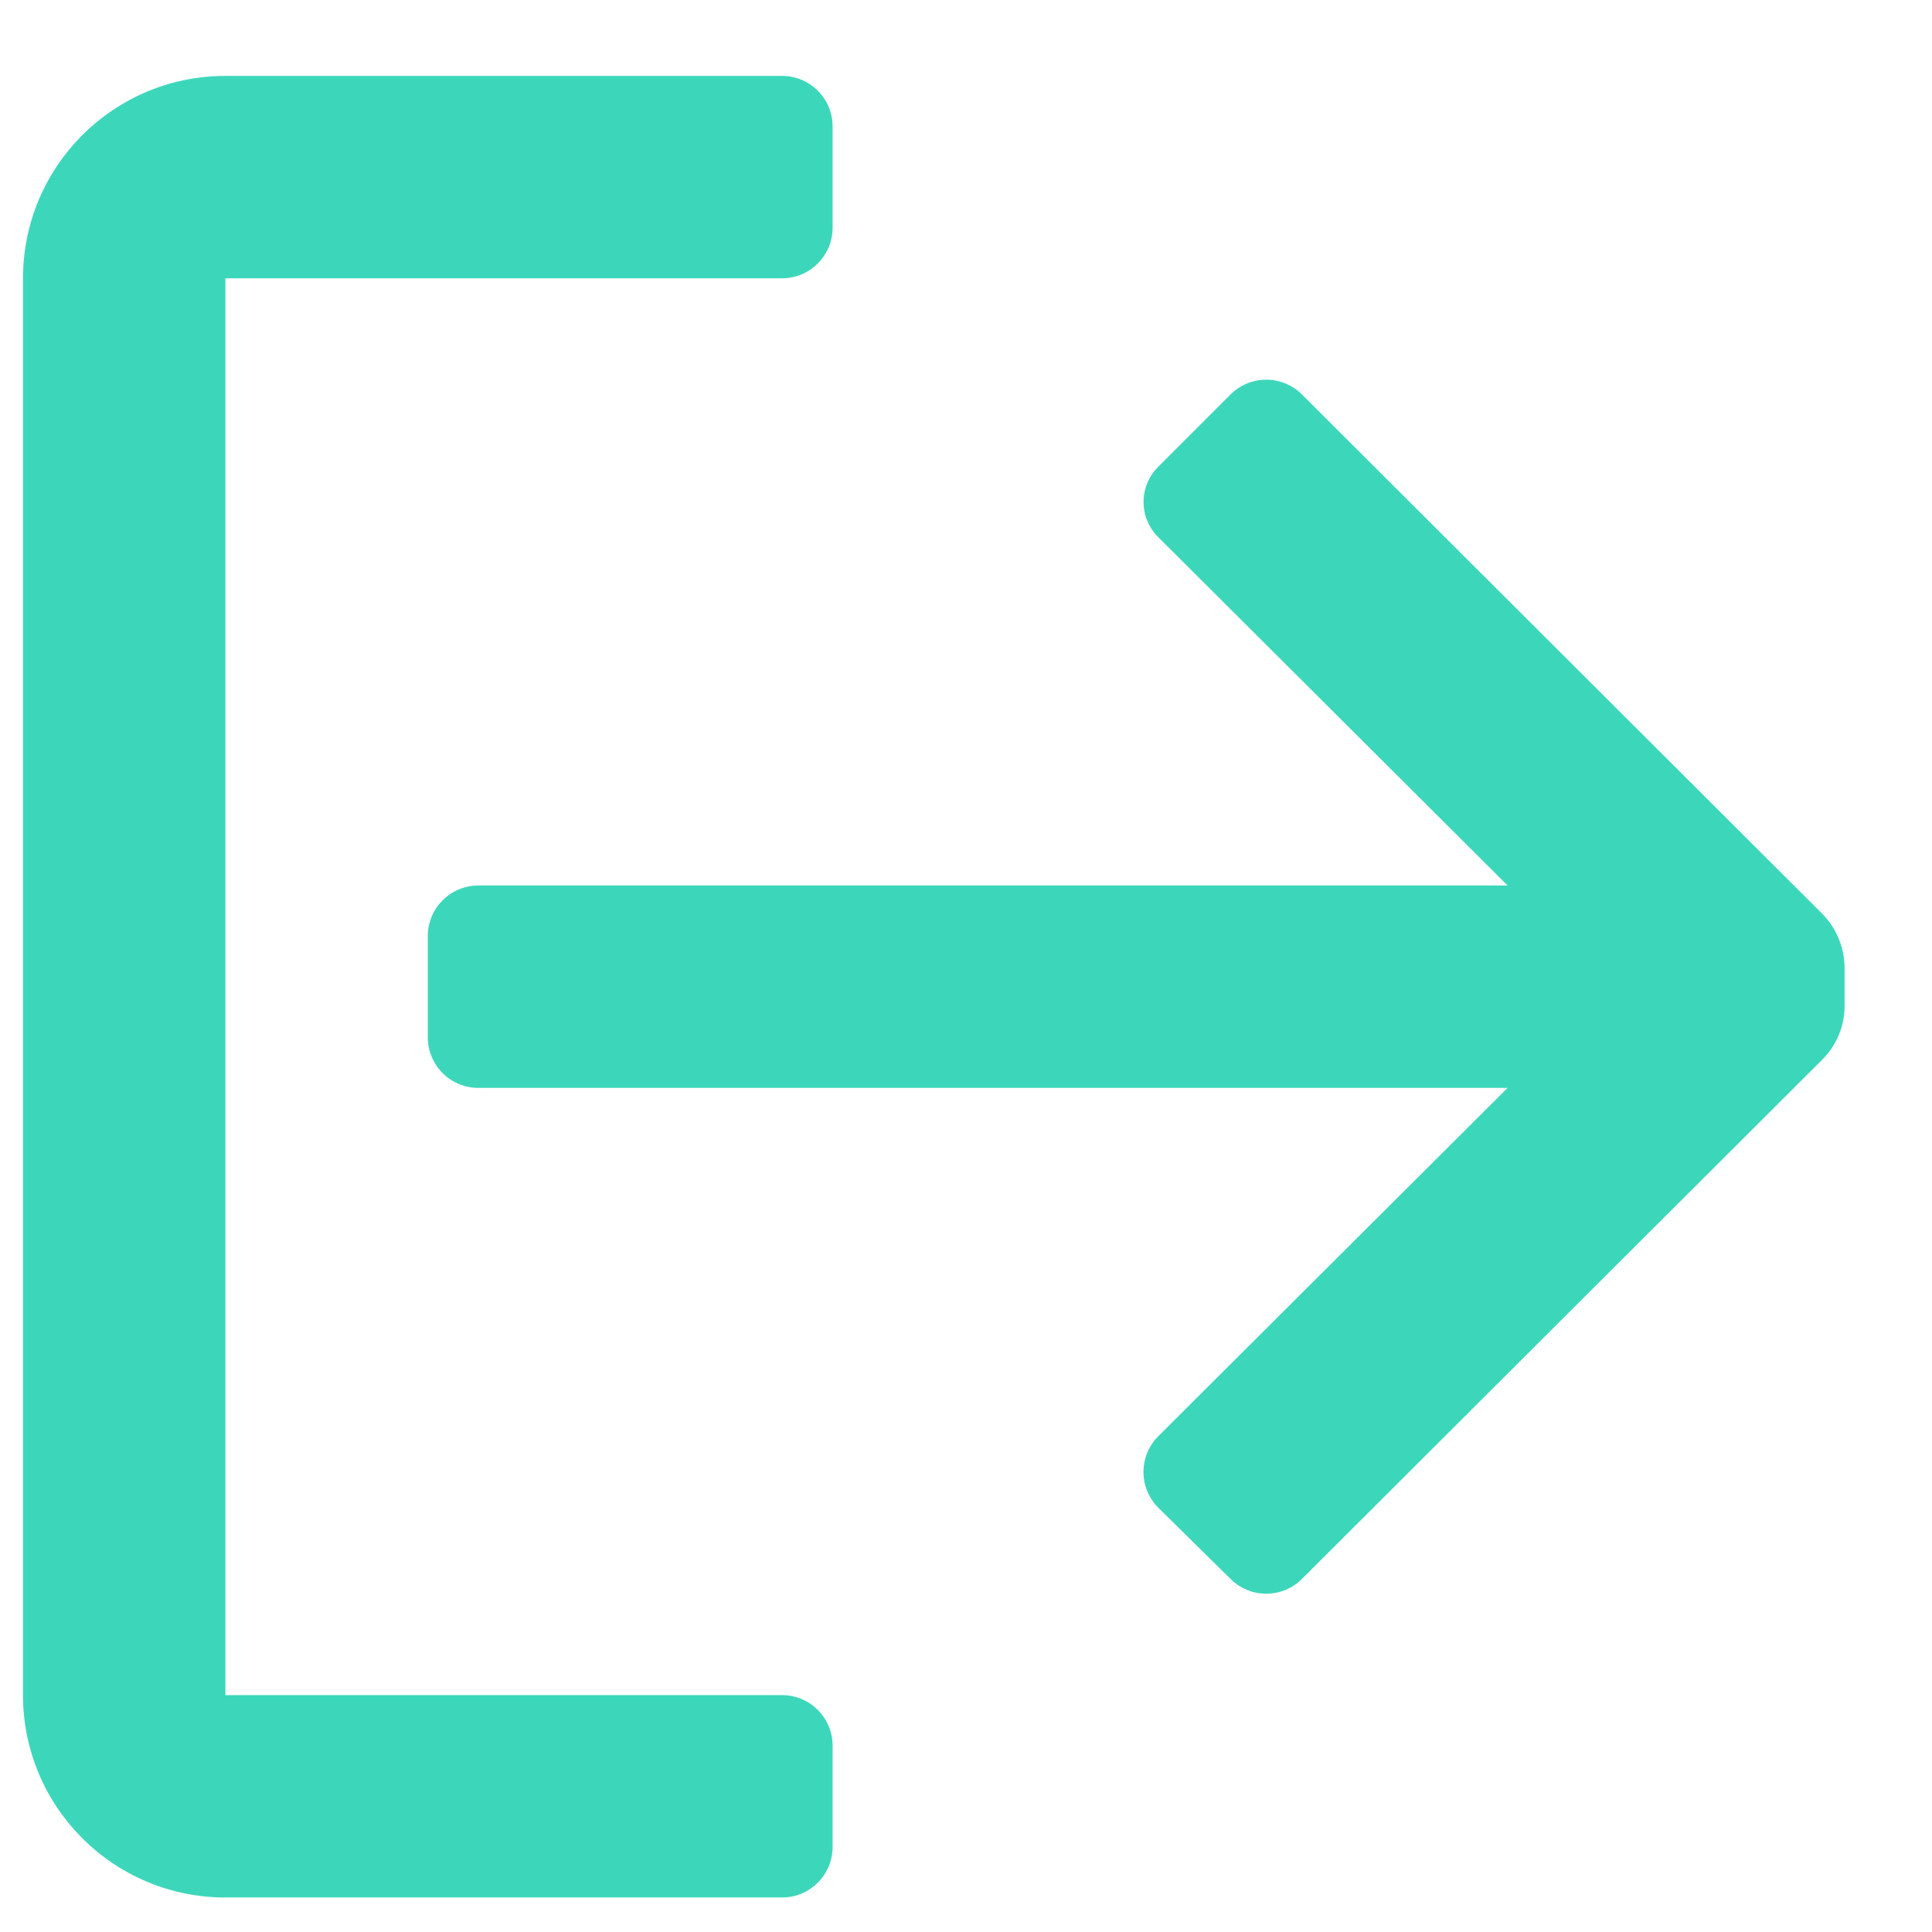 <?xml version="1.0" encoding="UTF-8"?>
<svg width="21px" height="21px" viewBox="0 0 21 21" version="1.1" xmlns="http://www.w3.org/2000/svg" xmlns:xlink="http://www.w3.org/1999/xlink">
    <title>sign_out</title>
    <g id="Page-1" stroke="none" stroke-width="1" fill="none" fill-rule="evenodd">
        <g id="Me" transform="translate(-50, -634)" fill="#3CD7BA" fill-rule="nonzero">
            <g id="sign-out" transform="translate(33.5, 622.825)">
                <g id="sign_out" transform="translate(16.75, 12)">
                    <path d="M19.558,9.108 L13.904,3.465 C13.801,3.361 13.66,3.302 13.514,3.302 C13.367,3.302 13.226,3.361 13.123,3.465 L12.342,4.246 C12.239,4.347 12.18,4.486 12.18,4.631 C12.18,4.776 12.239,4.915 12.342,5.016 L16.137,8.8 L4.95,8.8 C4.646,8.8 4.4,9.046 4.4,9.35 L4.4,10.45 C4.4,10.754 4.646,11 4.95,11 L16.137,11 L12.342,14.784 C12.238,14.887 12.179,15.028 12.179,15.175 C12.179,15.321 12.238,15.462 12.342,15.565 L13.123,16.335 C13.226,16.439 13.367,16.498 13.514,16.498 C13.66,16.498 13.801,16.439 13.904,16.335 L19.558,10.692 C19.713,10.537 19.8,10.328 19.8,10.109 L19.8,9.691 C19.797,9.473 19.711,9.264 19.558,9.108 Z M8.25,17.6 L2.2,17.6 L2.2,2.2 L8.25,2.2 C8.554,2.2 8.8,1.954 8.8,1.65 L8.8,0.55 C8.8,0.246 8.554,0 8.25,0 L2.2,0 C0.985,0 0,0.985 0,2.2 L0,17.6 C0,18.815 0.985,19.8 2.2,19.8 L8.25,19.8 C8.554,19.8 8.8,19.554 8.8,19.25 L8.8,18.15 C8.8,17.846 8.554,17.6 8.25,17.6 Z" id="Icon-color"></path>
                </g>
            </g>
        </g>
    </g>
</svg>